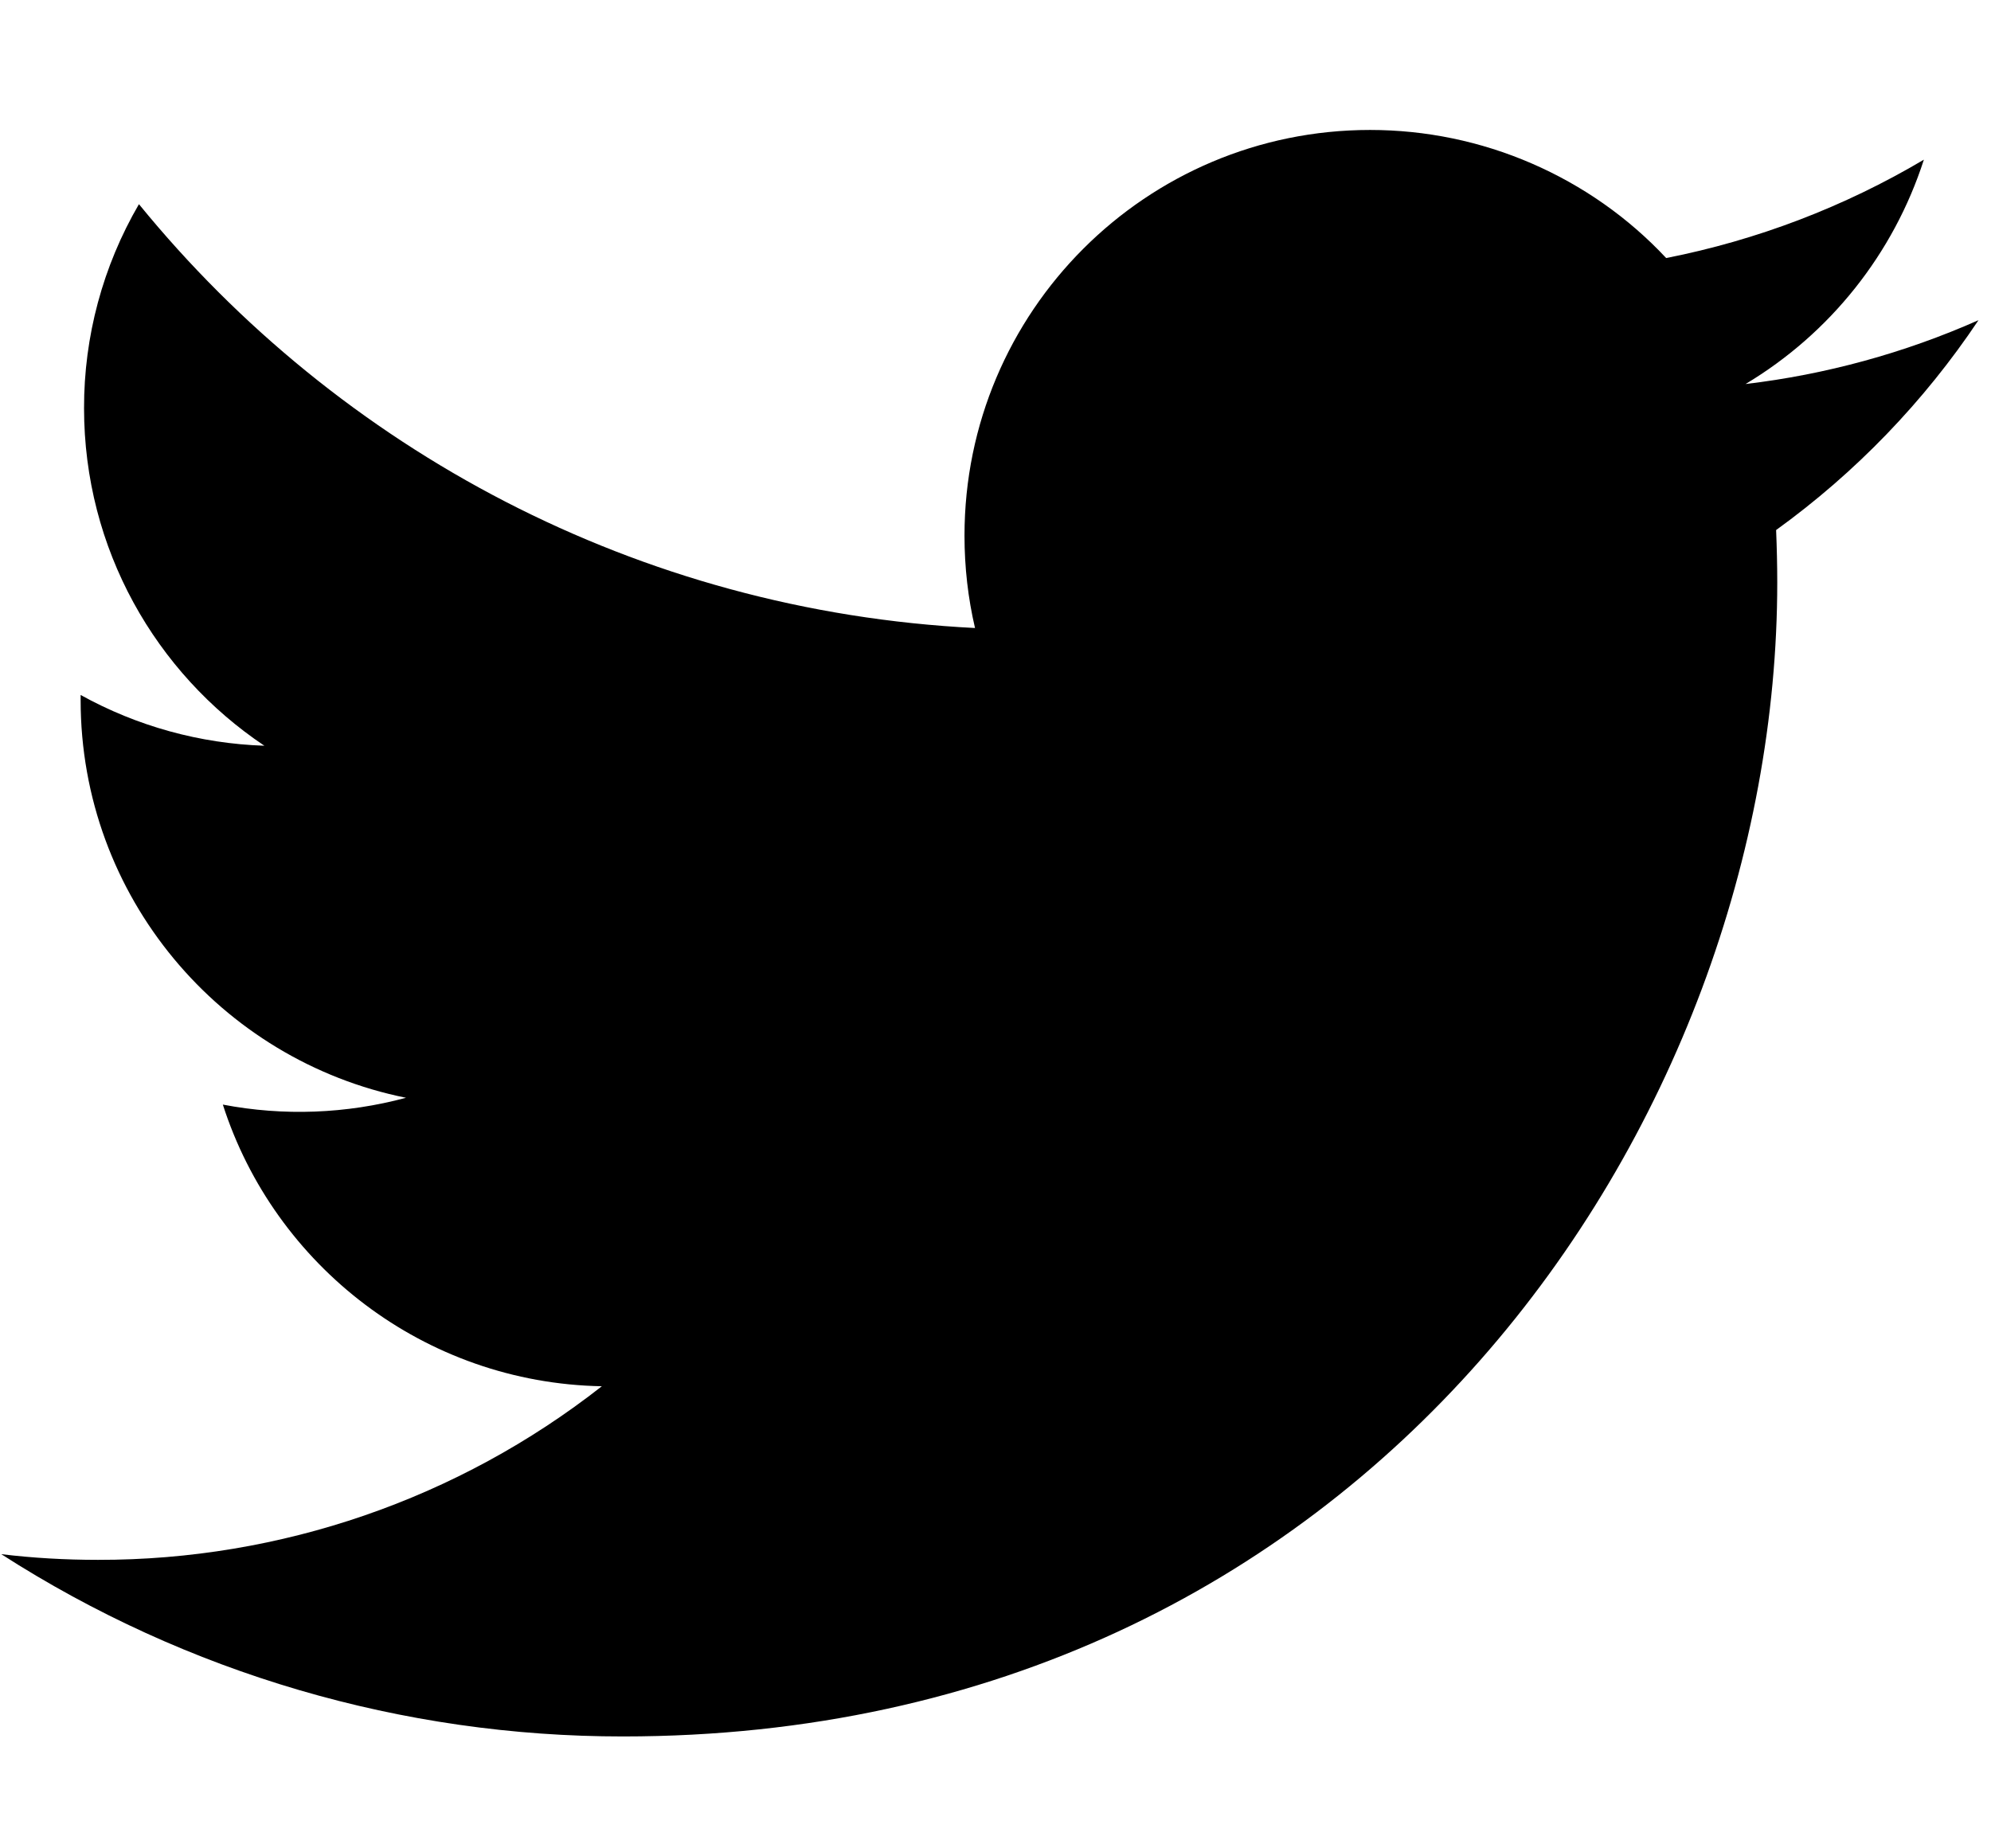 <svg width="14" height="13" viewBox="0 0 14 13" fill="none" xmlns="http://www.w3.org/2000/svg">
<path d="M13.912 2.252C13.391 2.483 12.839 2.634 12.274 2.701C12.869 2.345 13.315 1.784 13.528 1.123C12.968 1.455 12.355 1.689 11.716 1.815C11.45 1.53 11.127 1.304 10.769 1.149C10.411 0.994 10.025 0.914 9.634 0.914C8.059 0.914 6.782 2.191 6.782 3.767C6.782 3.99 6.807 4.208 6.856 4.417C4.486 4.298 2.384 3.162 0.977 1.436C0.723 1.872 0.59 2.367 0.591 2.871C0.591 3.86 1.094 4.733 1.859 5.245C1.407 5.23 0.964 5.108 0.567 4.888L0.567 4.924C0.567 6.306 1.55 7.458 2.855 7.721C2.435 7.834 1.995 7.851 1.567 7.769C1.93 8.902 2.984 9.727 4.232 9.75C3.221 10.543 1.974 10.973 0.689 10.971C0.459 10.971 0.232 10.958 0.009 10.931C1.313 11.769 2.831 12.214 4.381 12.213C9.628 12.213 12.497 7.867 12.497 4.097C12.497 3.974 12.494 3.85 12.489 3.728C13.047 3.325 13.529 2.825 13.912 2.252Z" fill="black"/>
</svg>
